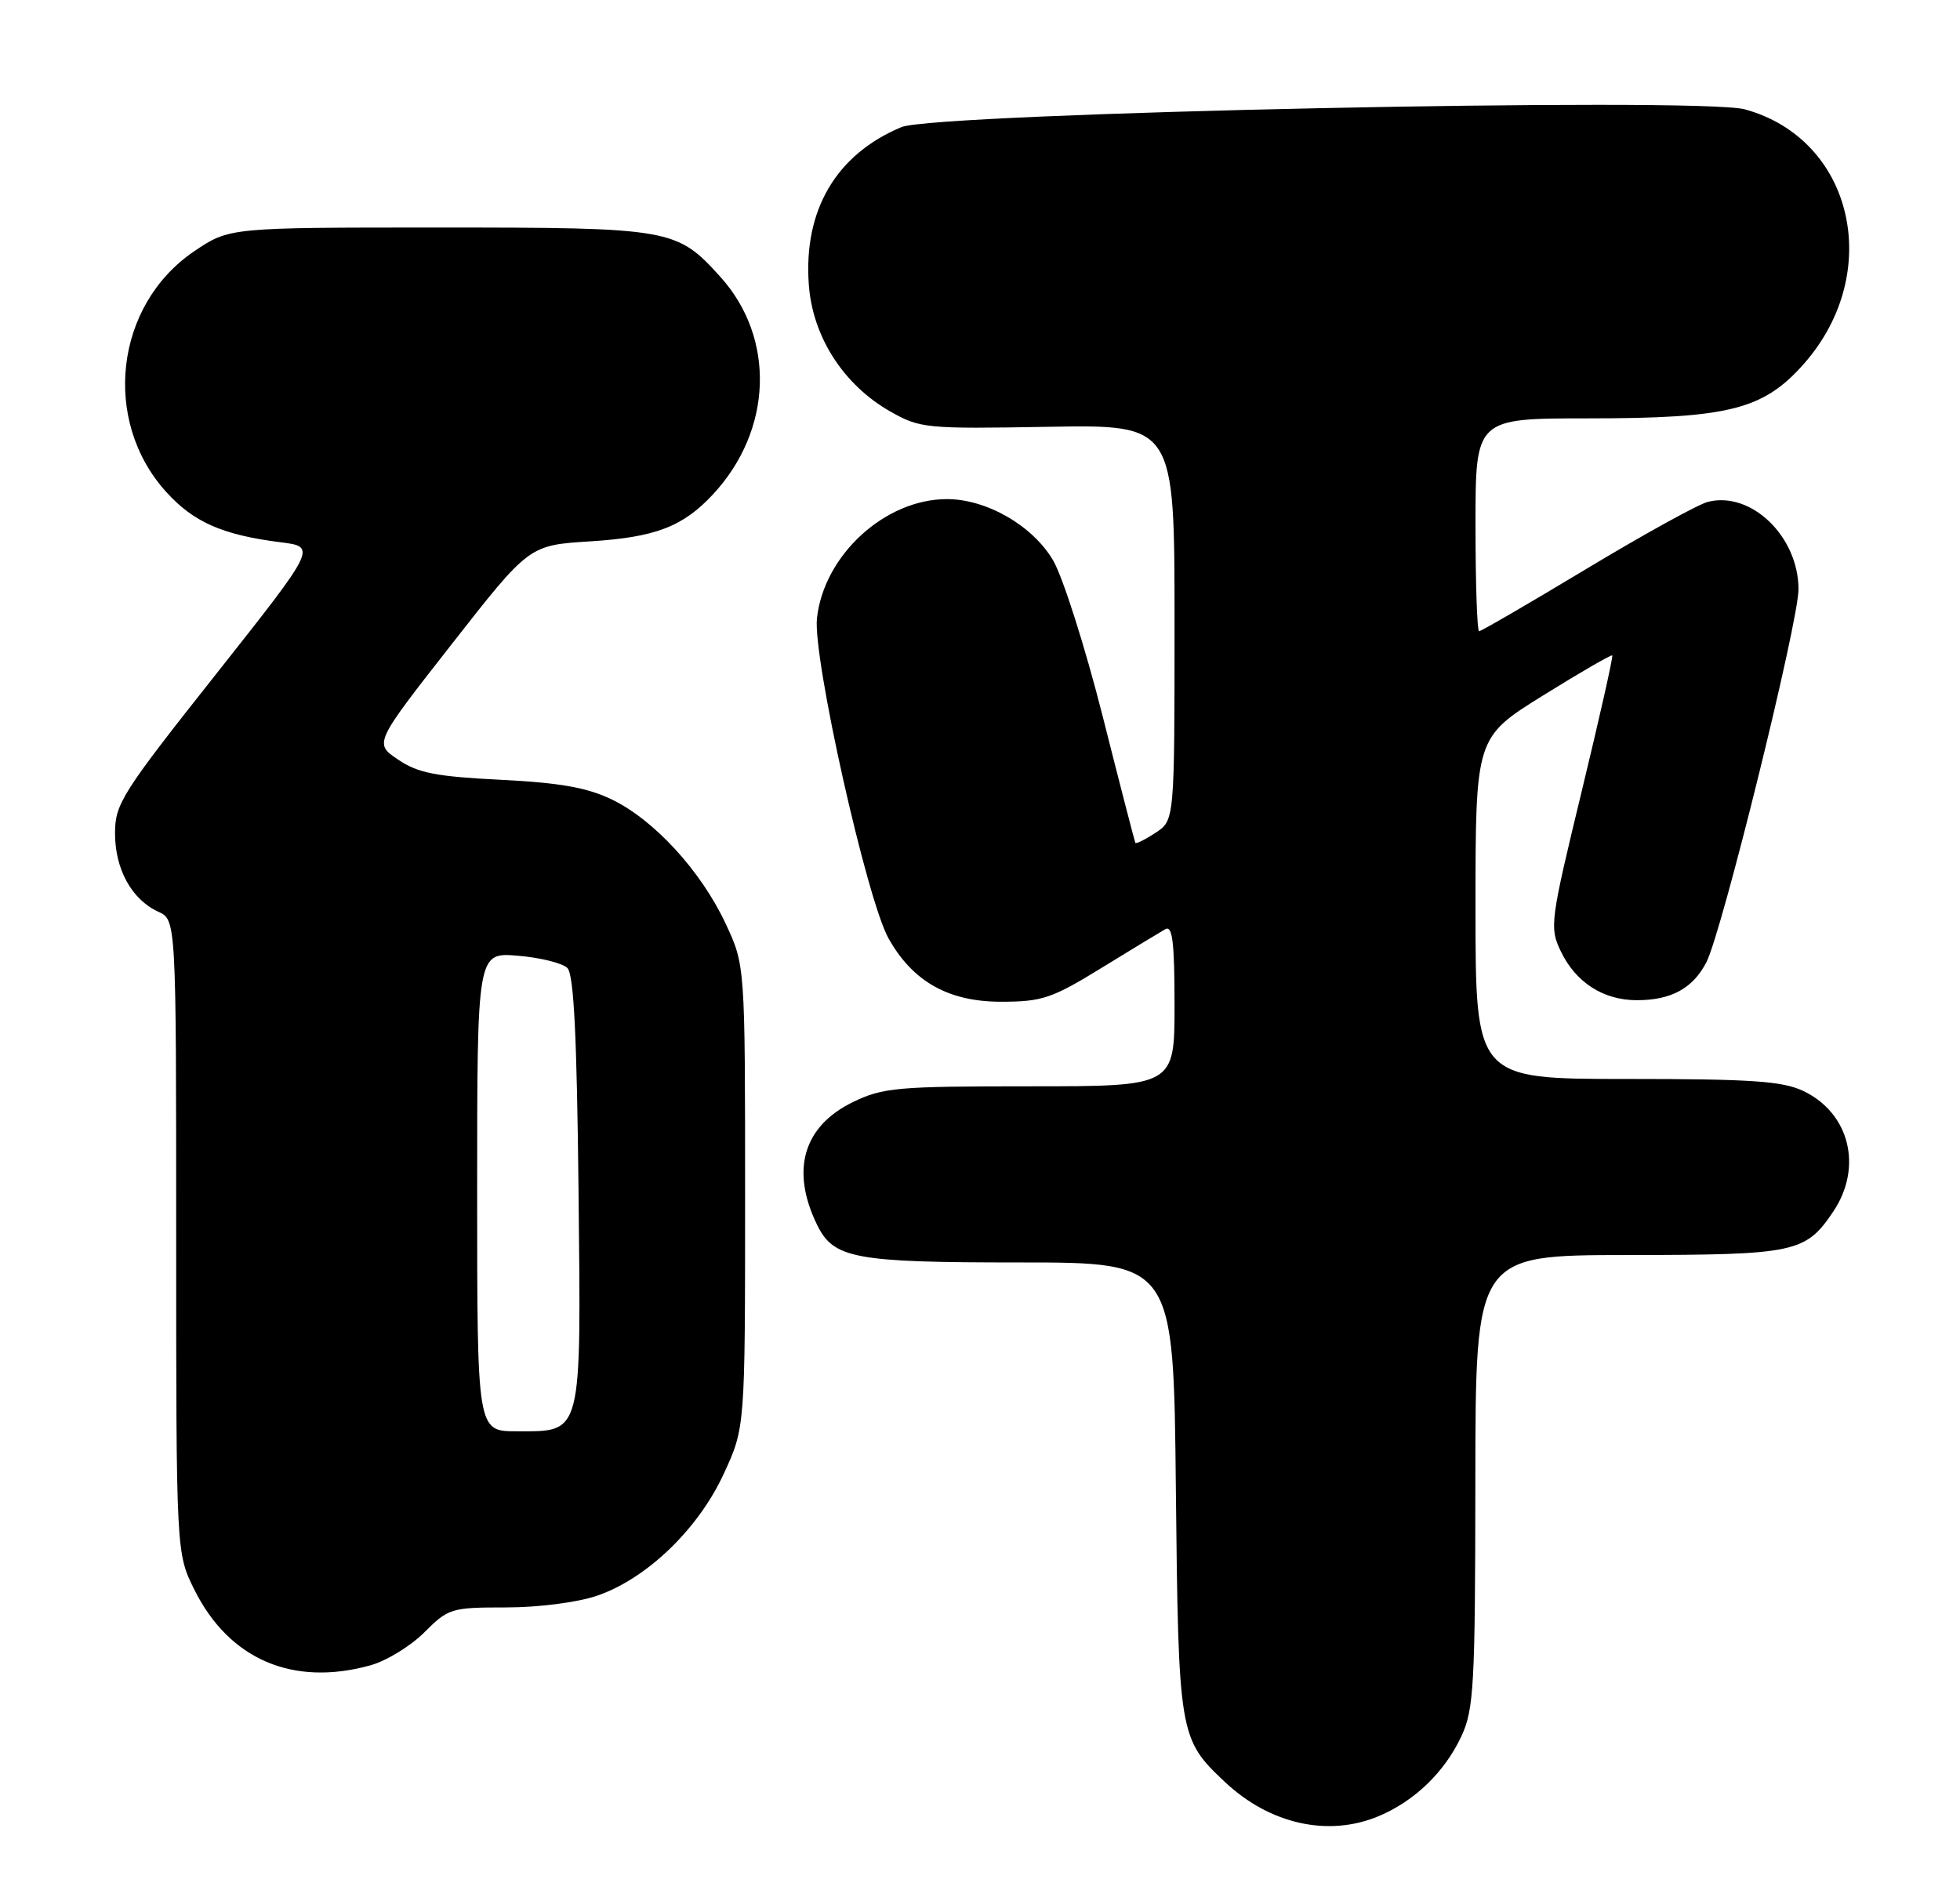 <?xml version="1.0" encoding="UTF-8" standalone="no"?>
<!DOCTYPE svg PUBLIC "-//W3C//DTD SVG 1.1//EN" "http://www.w3.org/Graphics/SVG/1.1/DTD/svg11.dtd" >
<svg xmlns="http://www.w3.org/2000/svg" xmlns:xlink="http://www.w3.org/1999/xlink" version="1.1" viewBox="0 0 267 256">
 <g >
 <path fill="currentColor"
d=" M 187.78 247.45 C 192.71 245.39 196.83 241.40 199.10 236.50 C 200.78 232.88 200.96 229.55 200.98 201.75 C 201.00 171.00 201.00 171.00 221.75 170.99 C 244.57 170.97 245.95 170.68 249.72 165.09 C 253.80 159.03 251.97 151.64 245.64 148.63 C 242.80 147.29 238.59 147.00 221.60 147.00 C 201.00 147.00 201.00 147.00 201.00 123.74 C 201.00 100.48 201.00 100.48 210.19 94.76 C 215.24 91.62 219.49 89.16 219.63 89.30 C 219.77 89.44 217.89 97.80 215.45 107.88 C 211.19 125.48 211.07 126.35 212.59 129.55 C 214.62 133.83 218.39 136.27 222.98 136.27 C 227.66 136.27 230.61 134.66 232.45 131.10 C 234.57 126.99 245.00 84.76 245.00 80.28 C 244.99 73.10 238.57 66.89 232.67 68.37 C 231.37 68.69 223.94 72.79 216.15 77.48 C 208.36 82.17 201.77 86.00 201.49 86.00 C 201.22 86.00 201.00 79.47 201.00 71.50 C 201.00 57.00 201.00 57.00 216.32 57.00 C 235.55 57.00 240.23 55.81 245.76 49.54 C 256.68 37.12 252.46 18.95 237.70 14.90 C 231.47 13.19 127.43 15.38 122.79 17.32 C 113.90 21.04 109.44 28.63 110.18 38.77 C 110.69 45.89 114.91 52.45 121.31 56.08 C 125.34 58.36 126.15 58.44 142.75 58.15 C 160.00 57.85 160.00 57.85 160.00 84.81 C 160.00 111.77 160.00 111.77 157.41 113.46 C 155.99 114.40 154.75 115.01 154.66 114.83 C 154.57 114.65 152.55 106.85 150.19 97.50 C 147.82 88.15 144.79 78.63 143.46 76.35 C 140.70 71.63 134.41 68.00 129.00 68.00 C 120.56 68.00 112.24 75.62 111.29 84.23 C 110.70 89.58 118.08 122.59 121.05 127.87 C 124.37 133.77 129.25 136.50 136.47 136.48 C 141.96 136.47 143.33 136.01 150.04 131.88 C 154.14 129.36 158.06 126.98 158.75 126.59 C 159.72 126.04 160.00 128.38 160.00 136.94 C 160.00 148.00 160.00 148.00 140.32 148.00 C 122.24 148.00 120.27 148.17 116.21 150.14 C 109.44 153.42 107.68 159.41 111.29 166.84 C 113.55 171.48 116.34 172.00 138.89 172.00 C 159.87 172.00 159.87 172.00 160.18 202.75 C 160.53 236.36 160.62 236.91 166.85 242.77 C 172.96 248.53 180.93 250.31 187.78 247.45 Z  M 50.45 226.89 C 52.63 226.29 55.93 224.27 57.80 222.40 C 61.08 219.12 61.47 219.00 68.92 219.00 C 73.36 219.00 78.63 218.32 81.32 217.41 C 88.08 215.10 95.11 208.35 98.59 200.80 C 101.50 194.50 101.50 194.50 101.50 163.00 C 101.50 131.50 101.50 131.50 98.84 125.82 C 95.48 118.65 89.13 111.73 83.38 108.94 C 79.99 107.30 76.33 106.65 68.21 106.24 C 59.38 105.80 56.93 105.32 54.23 103.49 C 50.95 101.28 50.95 101.28 61.52 87.78 C 72.08 74.28 72.08 74.28 80.35 73.76 C 89.28 73.20 93.02 71.77 97.14 67.34 C 105.25 58.60 105.67 46.08 98.14 37.73 C 92.18 31.13 91.46 31.00 59.65 31.00 C 31.23 31.00 31.23 31.00 26.43 34.25 C 15.66 41.56 13.83 57.27 22.62 67.00 C 26.36 71.14 30.30 72.88 38.23 73.88 C 43.15 74.50 43.15 74.50 29.41 91.87 C 16.57 108.09 15.67 109.52 15.67 113.54 C 15.67 118.43 17.95 122.56 21.55 124.21 C 24.00 125.32 24.00 125.32 24.00 168.46 C 24.00 211.61 24.00 211.61 26.49 216.61 C 31.22 226.09 39.90 229.82 50.45 226.89 Z  M 65.00 162.38 C 65.00 129.75 65.00 129.75 70.54 130.21 C 73.58 130.46 76.62 131.22 77.29 131.88 C 78.17 132.77 78.58 141.04 78.81 162.16 C 79.16 195.96 79.41 195.00 70.35 195.00 C 65.00 195.00 65.00 195.00 65.00 162.38 Z "/>
</g>
</svg>